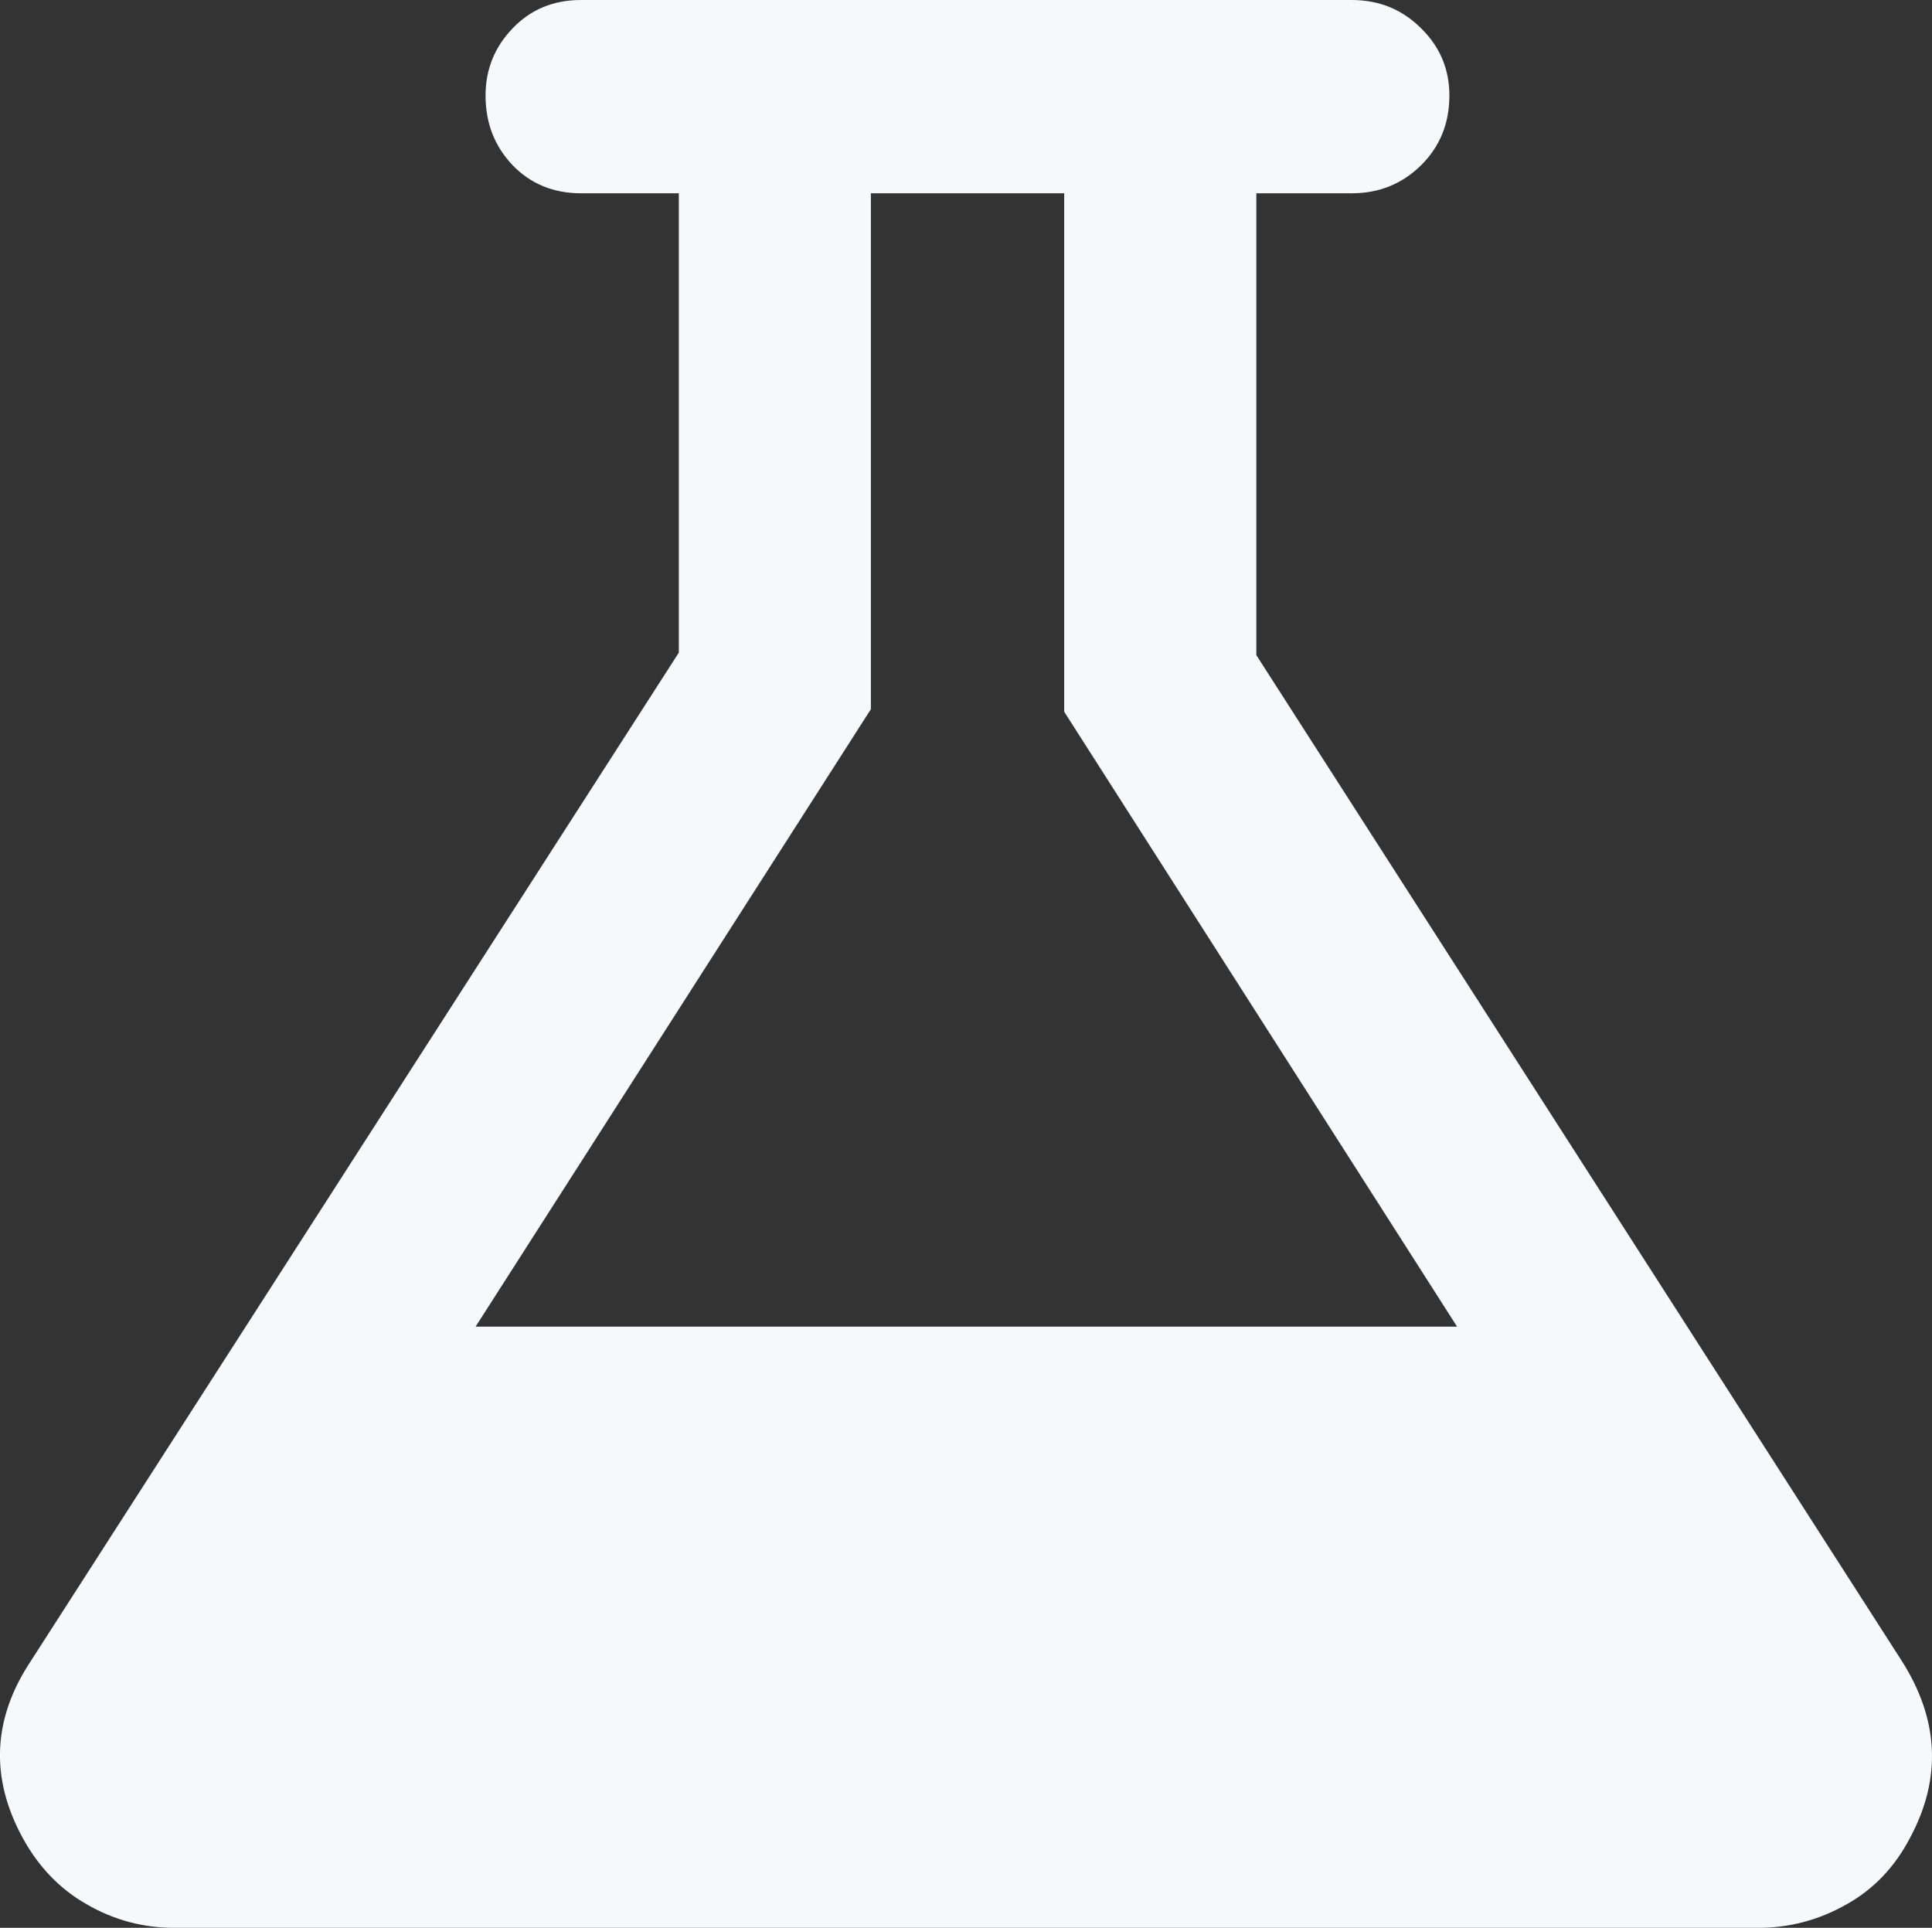 <svg xmlns="http://www.w3.org/2000/svg" width="73.69" height="73.535" viewBox="0 0 73.69 73.535" enable-background="new 0 0 73.69 73.535"><rect x="0" y="0" width="73.69" height="73.535" fill="#333333" stroke="none"/><path d="M72.528 63.34c1.426 2.236 1.543 4.482 .332 6.748-.576 1.113-1.387 1.973-2.441 2.559-1.055 .596-2.168 .889-3.359 .889h-60.413c-1.182 0-2.29-.293-3.325-.889-1.04-.586-1.86-1.445-2.466-2.559-1.245-2.295-1.133-4.551 .332-6.748l24.704-38.447v-17.52h-3.73c-1.055 0-1.924-.361-2.613-1.074-.684-.723-1.029-1.602-1.029-2.656 0-.996 .346-1.846 1.029-2.559 .689-.723 1.558-1.084 2.613-1.084h29.39c1.055 0 1.934 .361 2.656 1.084 .723 .713 1.074 1.562 1.074 2.559 0 1.055-.352 1.934-1.074 2.656-.723 .713-1.602 1.074-2.656 1.074h-3.633v17.617l24.609 38.35zm-54.389-12.735h37.437l-14.986-23.457v-19.775h-7.373v19.678l-15.078 23.554z" fill="#f7f8fa"/></svg>